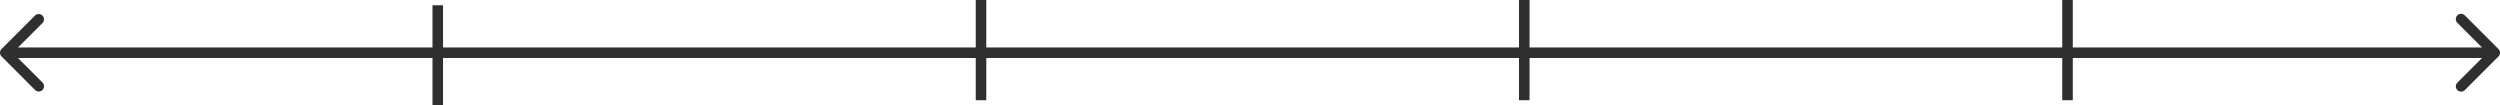 <svg width="474" height="20" fill="none" xmlns="http://www.w3.org/2000/svg"><path d="M.293 9.293a1 1 0 000 1.414l6.364 6.364a1 1 0 001.414-1.414L2.414 10l5.657-5.657A1 1 0 006.657 2.93L.293 9.293zm473.414 1.414a1 1 0 000-1.414l-6.364-6.364a1 1 0 10-1.414 1.414L471.586 10l-5.657 5.657a1 1 0 101.414 1.414l6.364-6.364zM1 11h472V9H1v2z" fill="#2F2F2F"/><path stroke="#2F2F2F" stroke-width="2" d="M186 0v19M289 0v19M83 1v19M392 0v19"/></svg>